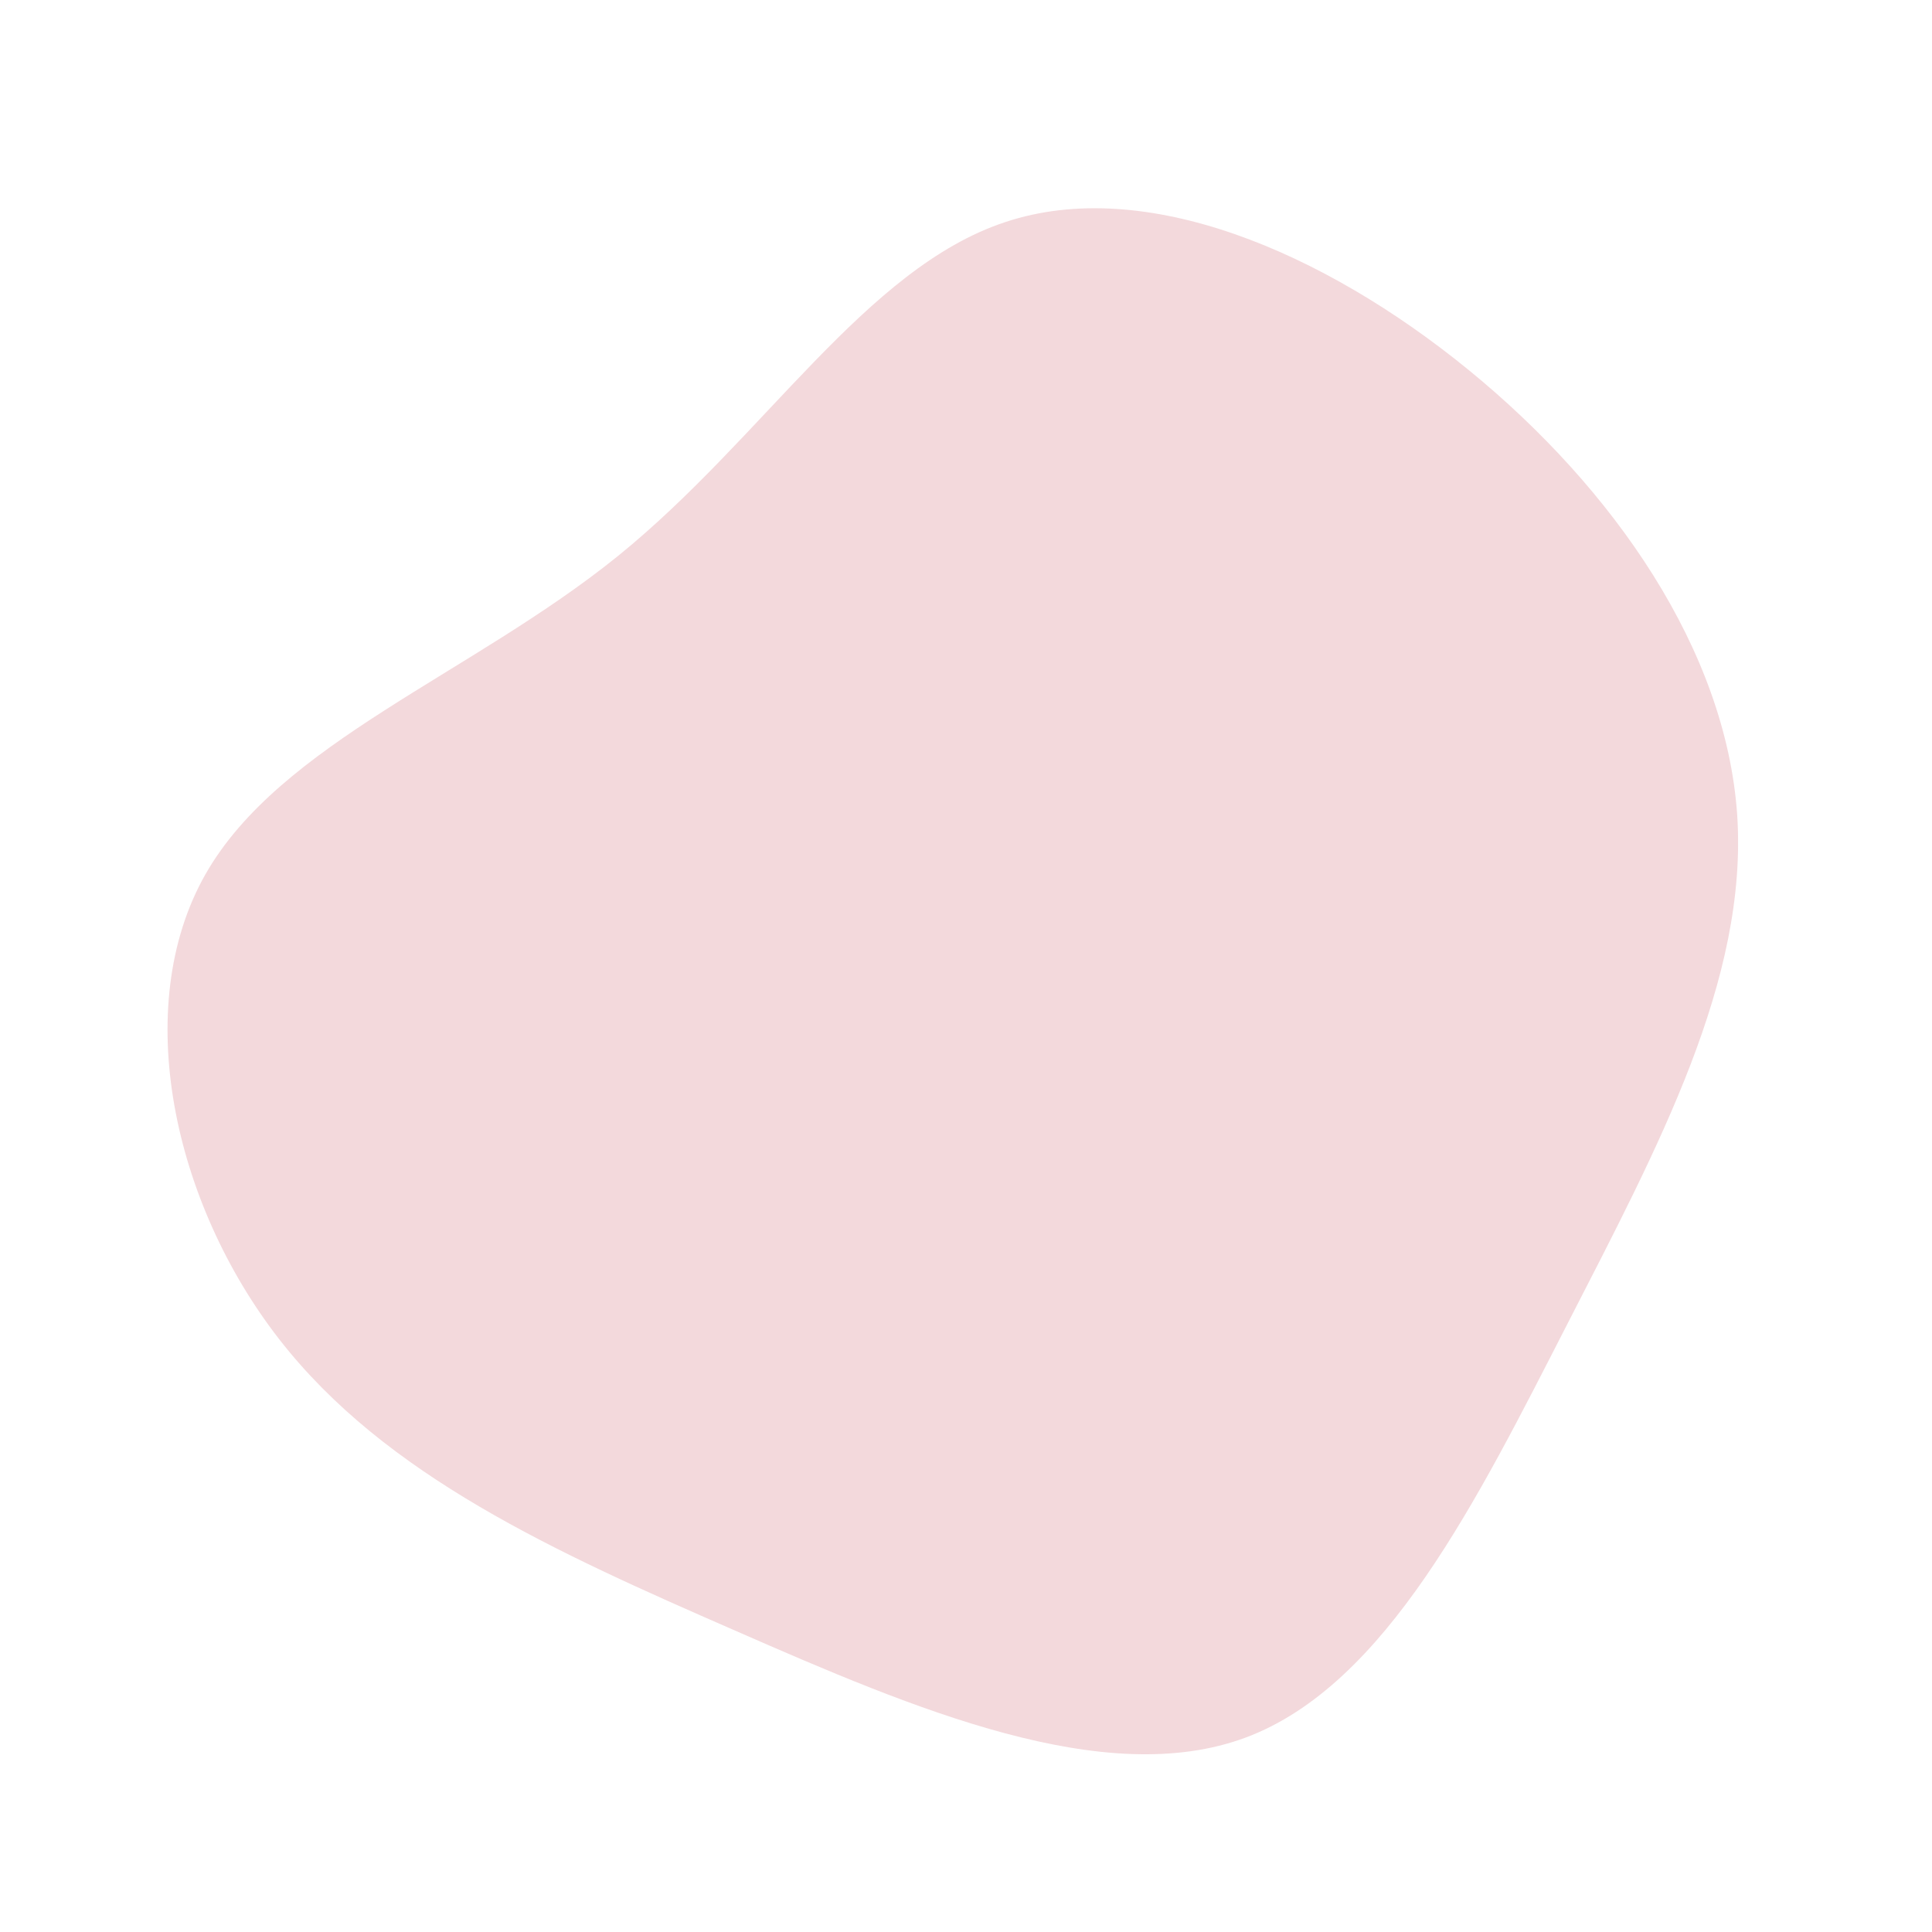 <?xml version="1.0" standalone="no"?>
<svg
  width="600"
  height="600"
  viewBox="0 0 600 600"
  xmlns="http://www.w3.org/2000/svg"
>
  <g transform="translate(300,300)">
    <path d="M156.1,-185.1C201.3,-148.2,236,-98,239.5,-46.9C242.9,4.2,215,56.1,186.9,110.9C158.8,165.7,130.5,223.3,86.9,239.6C43.2,255.9,-15.8,230.9,-71.7,206.4C-127.6,182,-180.3,158.3,-213.3,115.9C-246.2,73.6,-259.5,12.8,-236.3,-28.3C-213.1,-69.3,-153.5,-90.6,-108,-127.4C-62.6,-164.2,-31.3,-216.6,12.1,-231C55.5,-245.5,111,-221.9,156.1,-185.1Z" fill="#f3d9dc" />
  </g>
</svg>
    